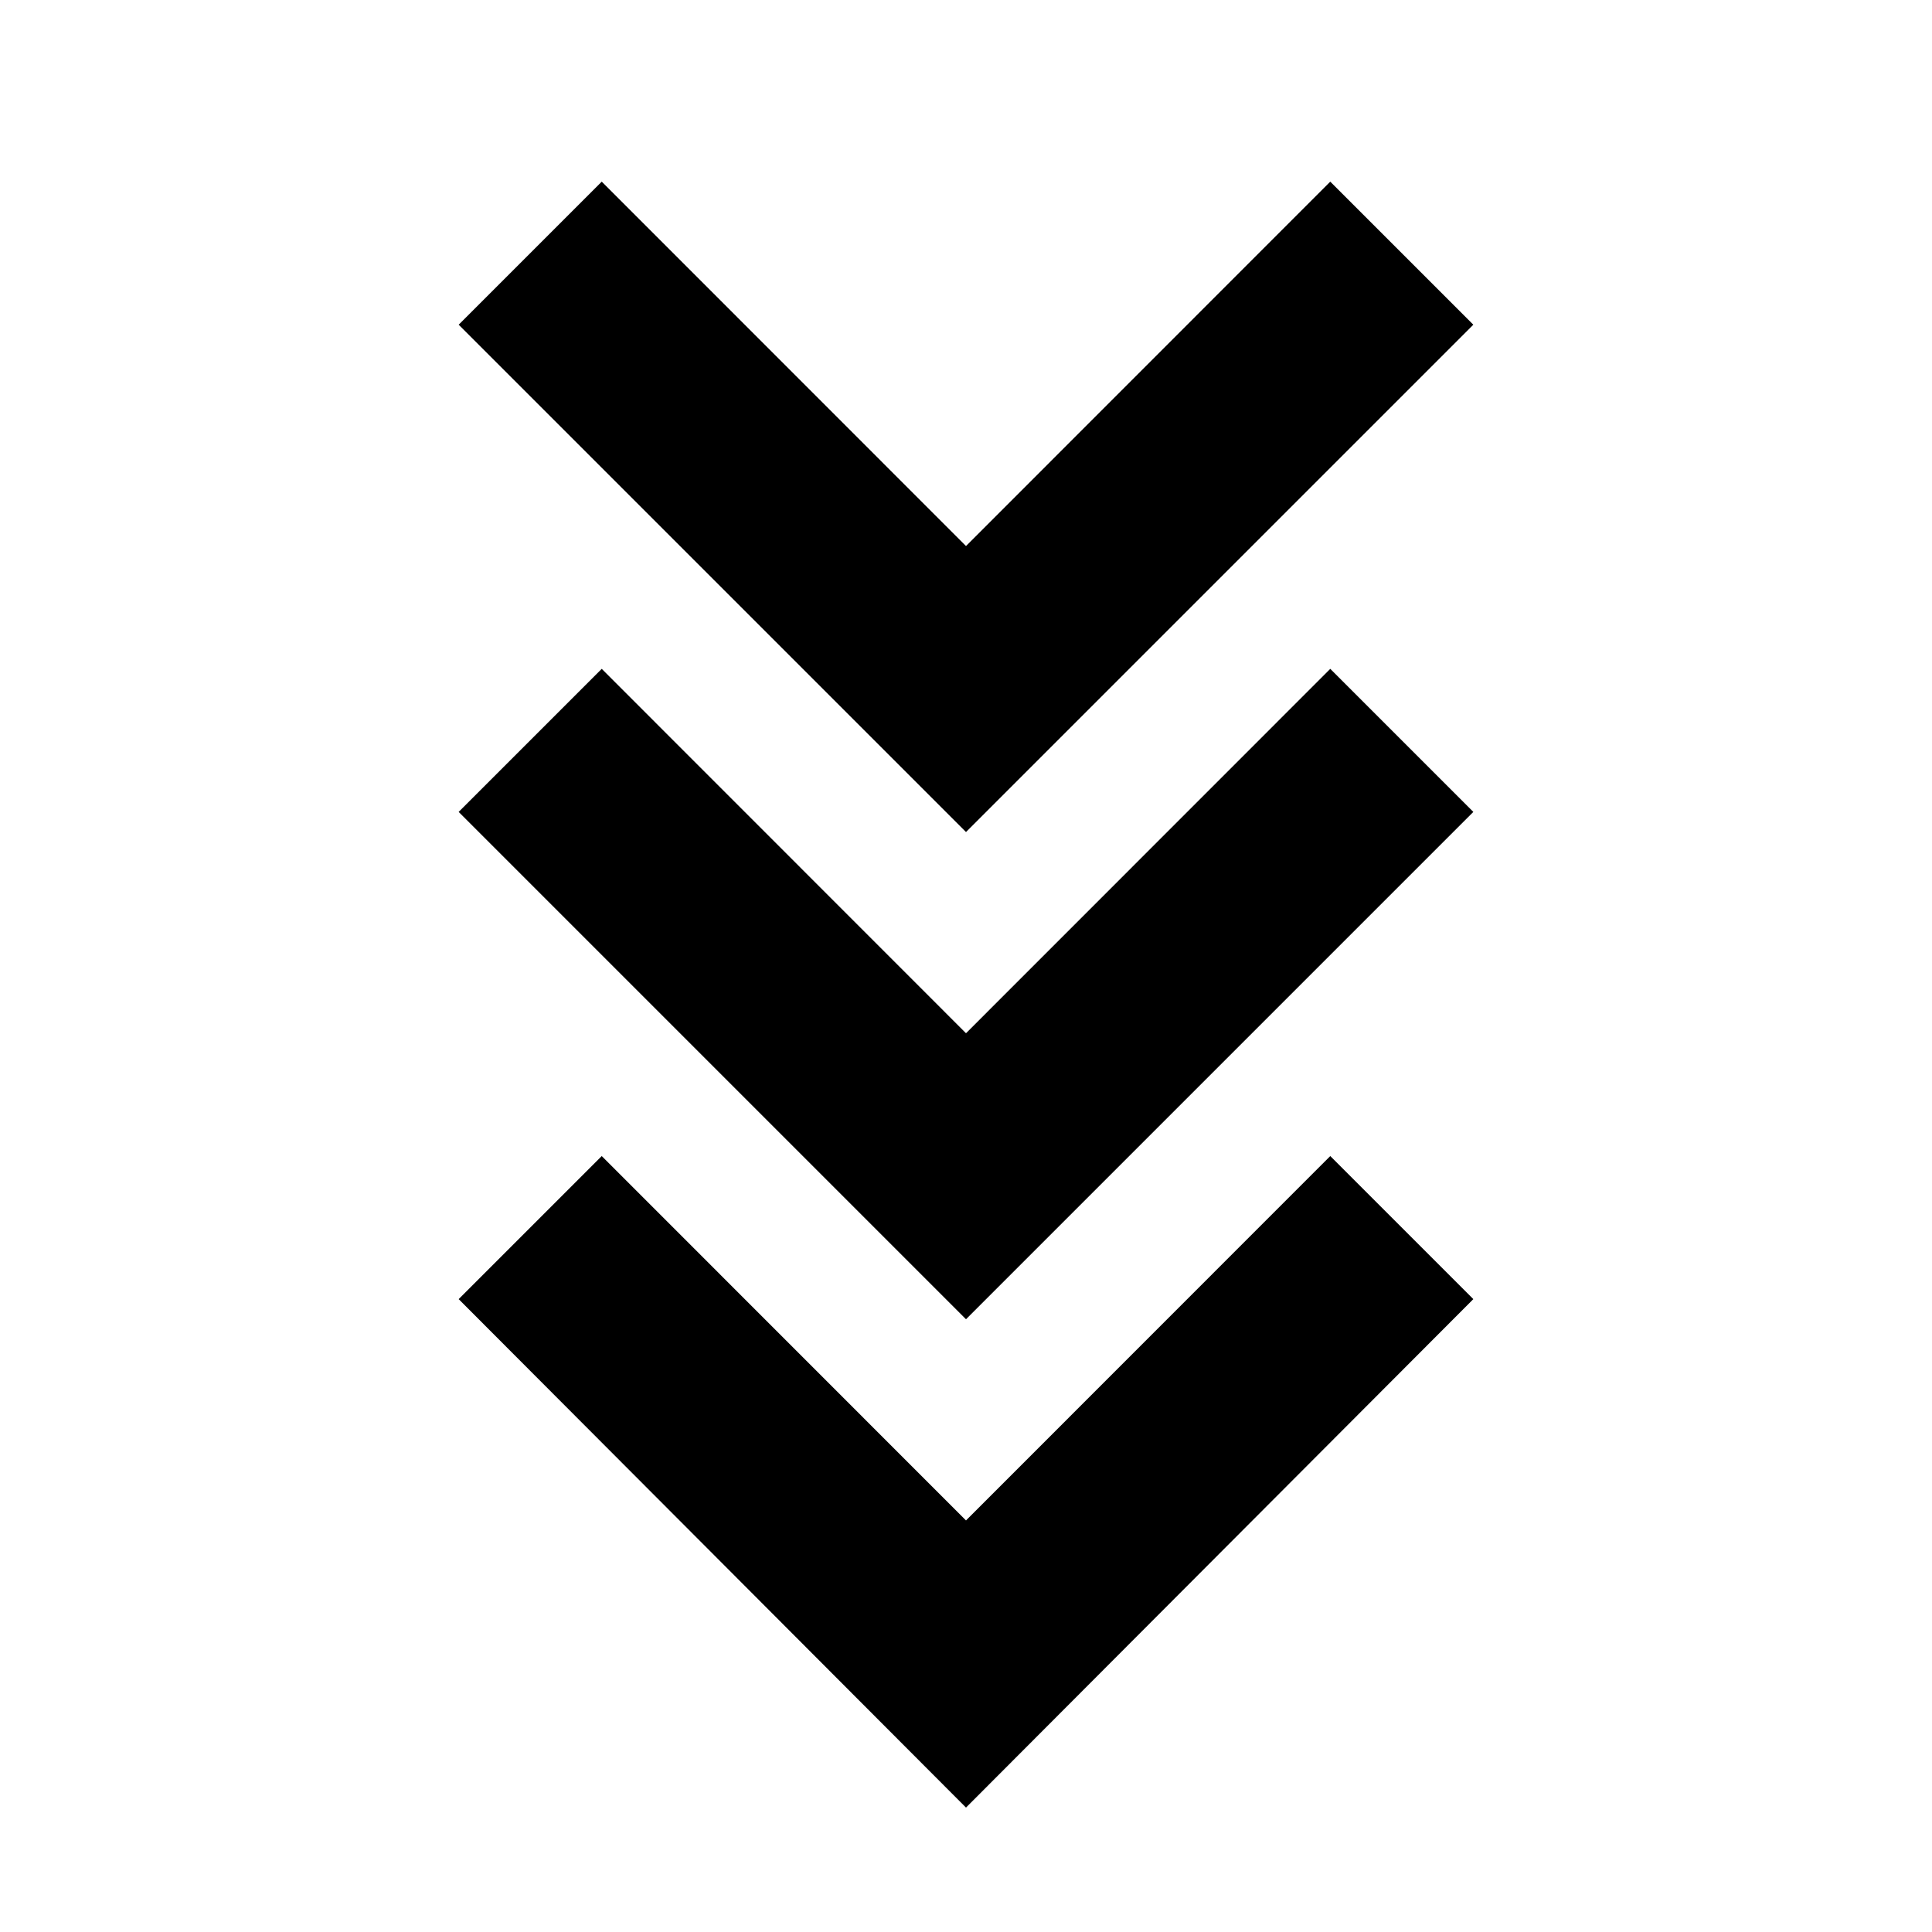 <svg xmlns="http://www.w3.org/2000/svg" height="24" viewBox="0 -960 960 960" width="24"><path d="M480-61.824 227.912-314.477 299-385.565 480-204.5l181-181.065 71.088 71.088L480-61.824Zm0-242.653L227.912-556.565 299-627.653l181 181.065 181-181.065 71.088 71.088L480-304.477Zm0-242.088L227.912-798.653 299-869.741l181 181.065 181-181.065 71.088 71.088L480-546.565Z"/></svg>